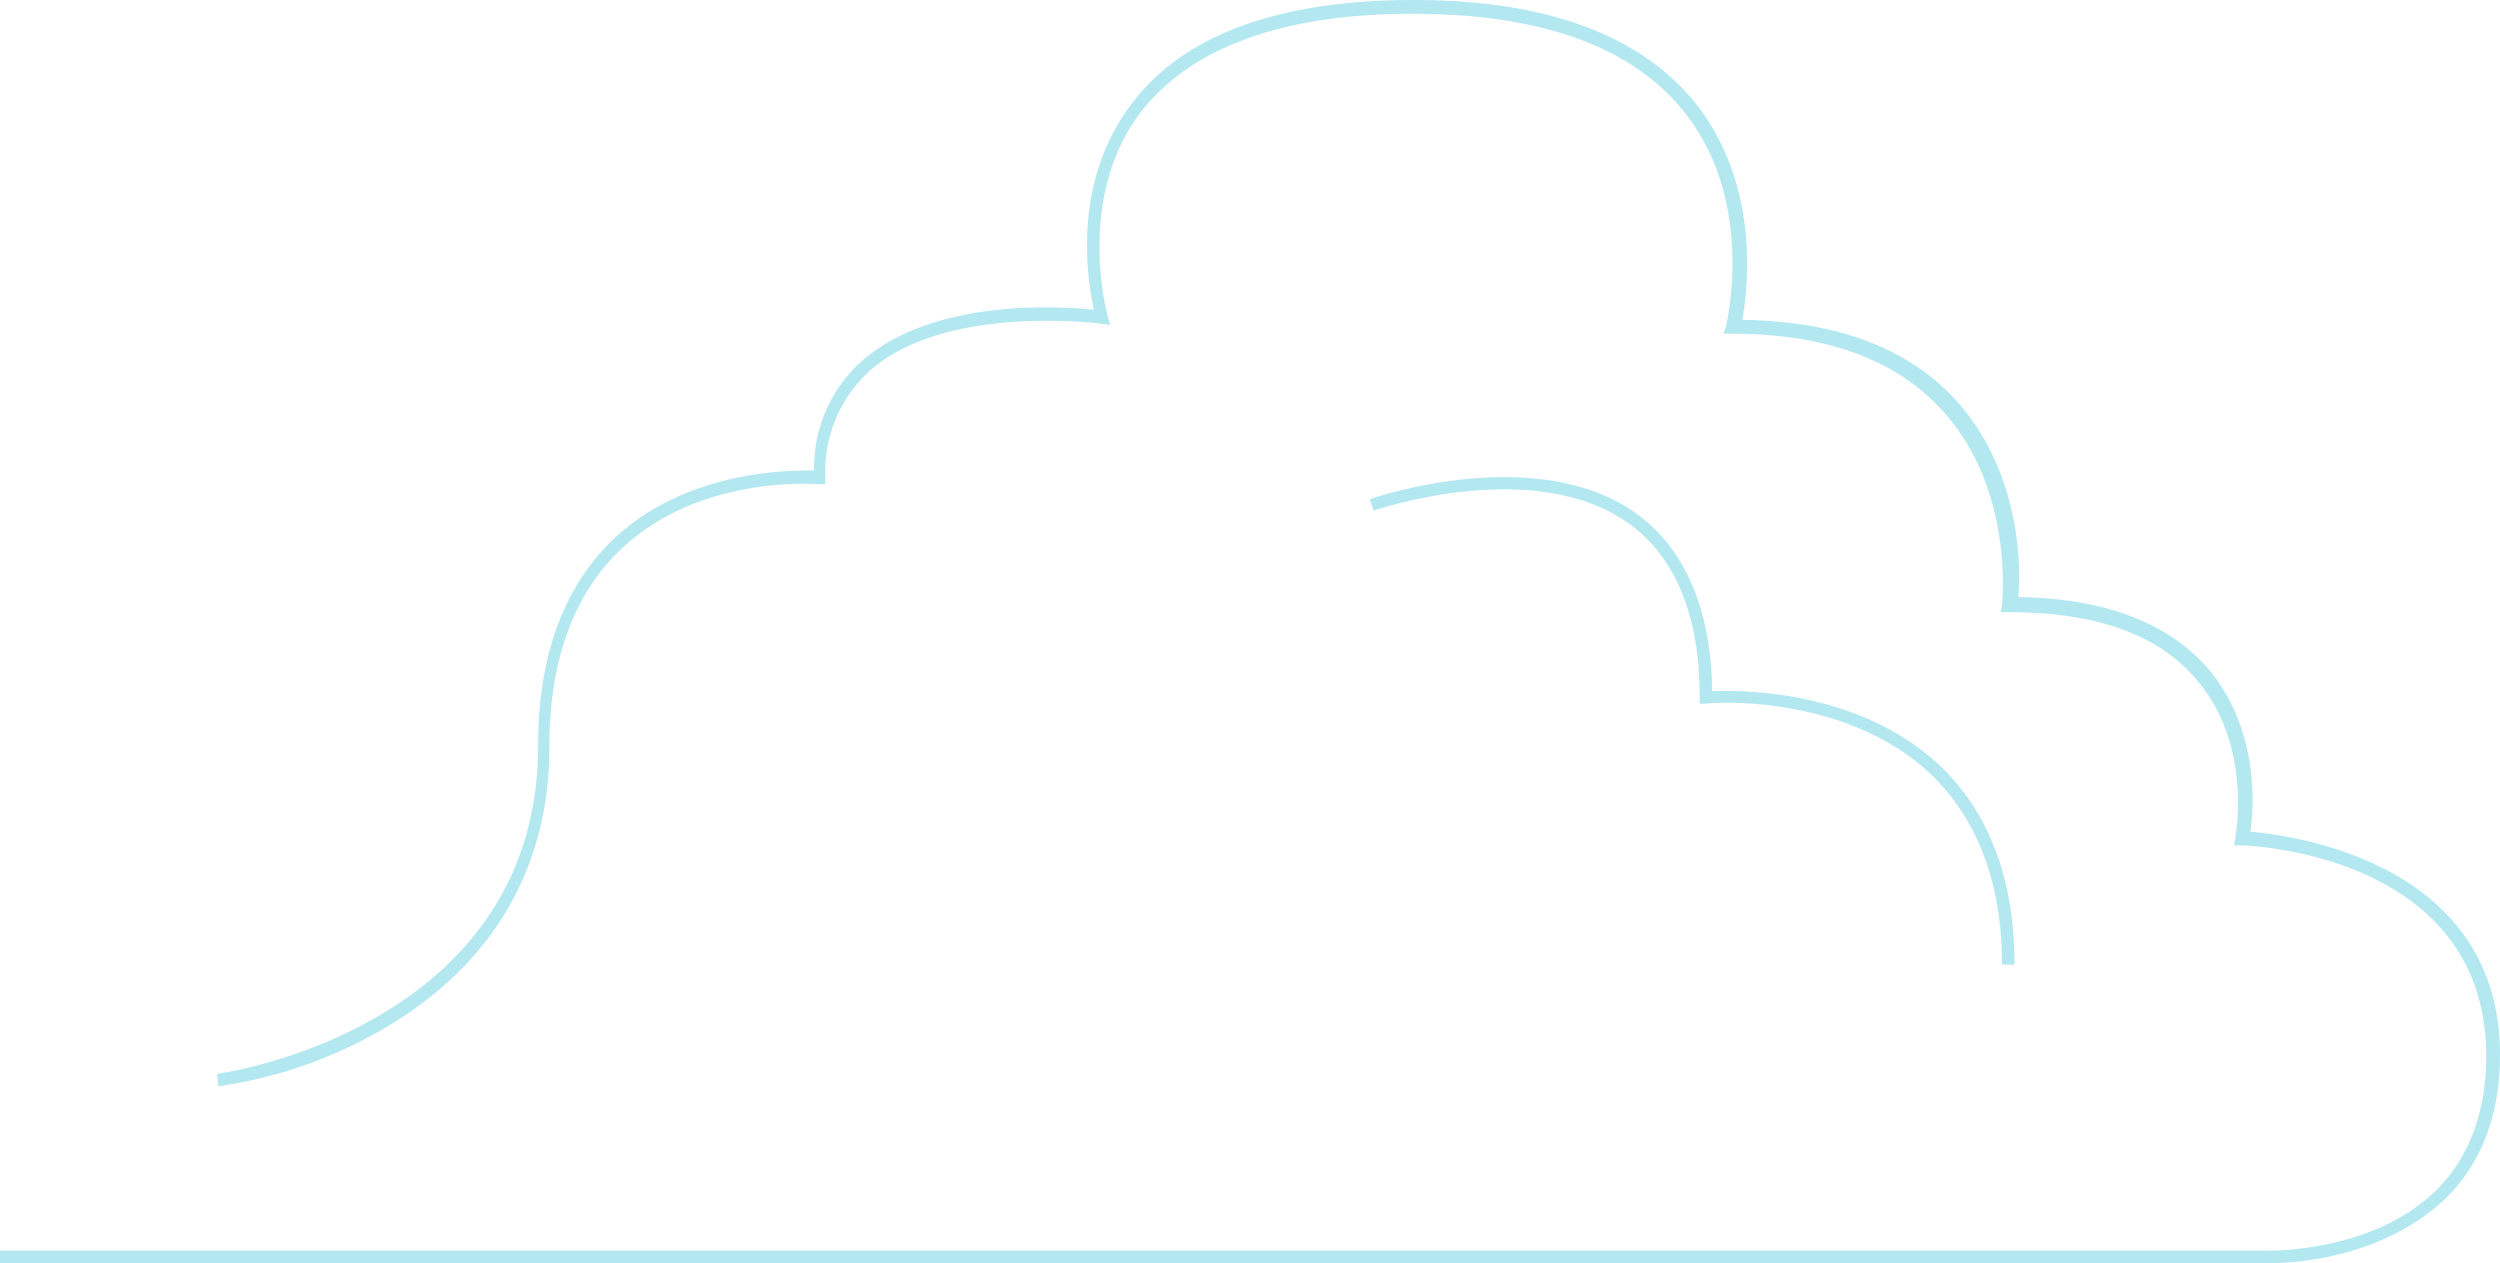 <svg id="Layer_1" data-name="Layer 1" xmlns="http://www.w3.org/2000/svg" viewBox="0 0 199.3 100.7"><defs><style>.cls-1 { fill: #00b2ce; opacity: 0.3; isolation: isolate; }</style></defs><title>cloud2</title><path class="cls-1" d="M181 100.7H0v-1h180.7c.1 0 8.3.2 13.4-4.7 2.7-2.6 4.1-6.3 4.1-10.8 0-16-18.7-16.8-19.5-16.8h-.6l.1-.6c0-.1 1.4-7.3-3-12.5-3-3.7-8.1-5.5-15.1-5.5h-.6l.1-.6c0-.1 1-9-4.6-15.3-3.7-4.2-9.4-6.3-17-6.3h-.6l.2-.6c0-.1 2.4-9.7-3.2-16.9-4.1-5.3-11.4-8-21.8-8S94.9 3.8 90.9 9c-5.2 6.9-2.6 16.1-2.6 16.2l.2.7-.8-.1c-.1 0-12.2-1.6-18.3 3.7a10.88 10.88 0 0 0-3.6 8.6v.5h-.5c-.1 0-9.3-.8-15.6 5-3.9 3.6-5.9 8.9-5.9 15.9 0 12.3-7.2 19-13.2 22.5a36.35 36.35 0 0 1-13.2 4.6l-.1-1c.3 0 25.6-3.6 25.6-26.2 0-7.2 2.1-12.8 6.2-16.6 5.8-5.3 13.7-5.3 15.8-5.3a11.38 11.38 0 0 1 3.9-8.8c5.7-4.9 15.6-4.3 18.4-4-.5-2.4-1.8-10.1 3-16.4C94.3 2.8 101.9 0 112.7 0c10.6 0 18.2 2.8 22.6 8.4 5.1 6.6 4 14.8 3.6 17.1 7.6.1 13.4 2.3 17.2 6.6 5.1 5.8 5 13.4 4.8 15.5 7 .1 12.1 2.1 15.3 5.9 3.9 4.8 3.5 10.9 3.2 12.8 3.3.3 19.9 2.4 19.9 17.8 0 4.8-1.5 8.7-4.4 11.5-5.1 4.8-12.3 5.1-13.9 5.1z"/><path class="cls-1" d="M160.6 76.9h-1c0-6.6-2-11.7-5.8-15.3-6.9-6.4-17.7-5.6-17.8-5.5h-.5v-.5c0-6.5-1.9-11.2-5.7-13.9-7.6-5.4-20.2-1-20.3-1l-.3-.9c.5-.2 13.3-4.5 21.2 1.1 3.9 2.8 6 7.6 6.1 14.2 2.3-.1 11.6-.1 18 5.8 4 3.7 6.1 9.1 6.1 16z"/></svg>